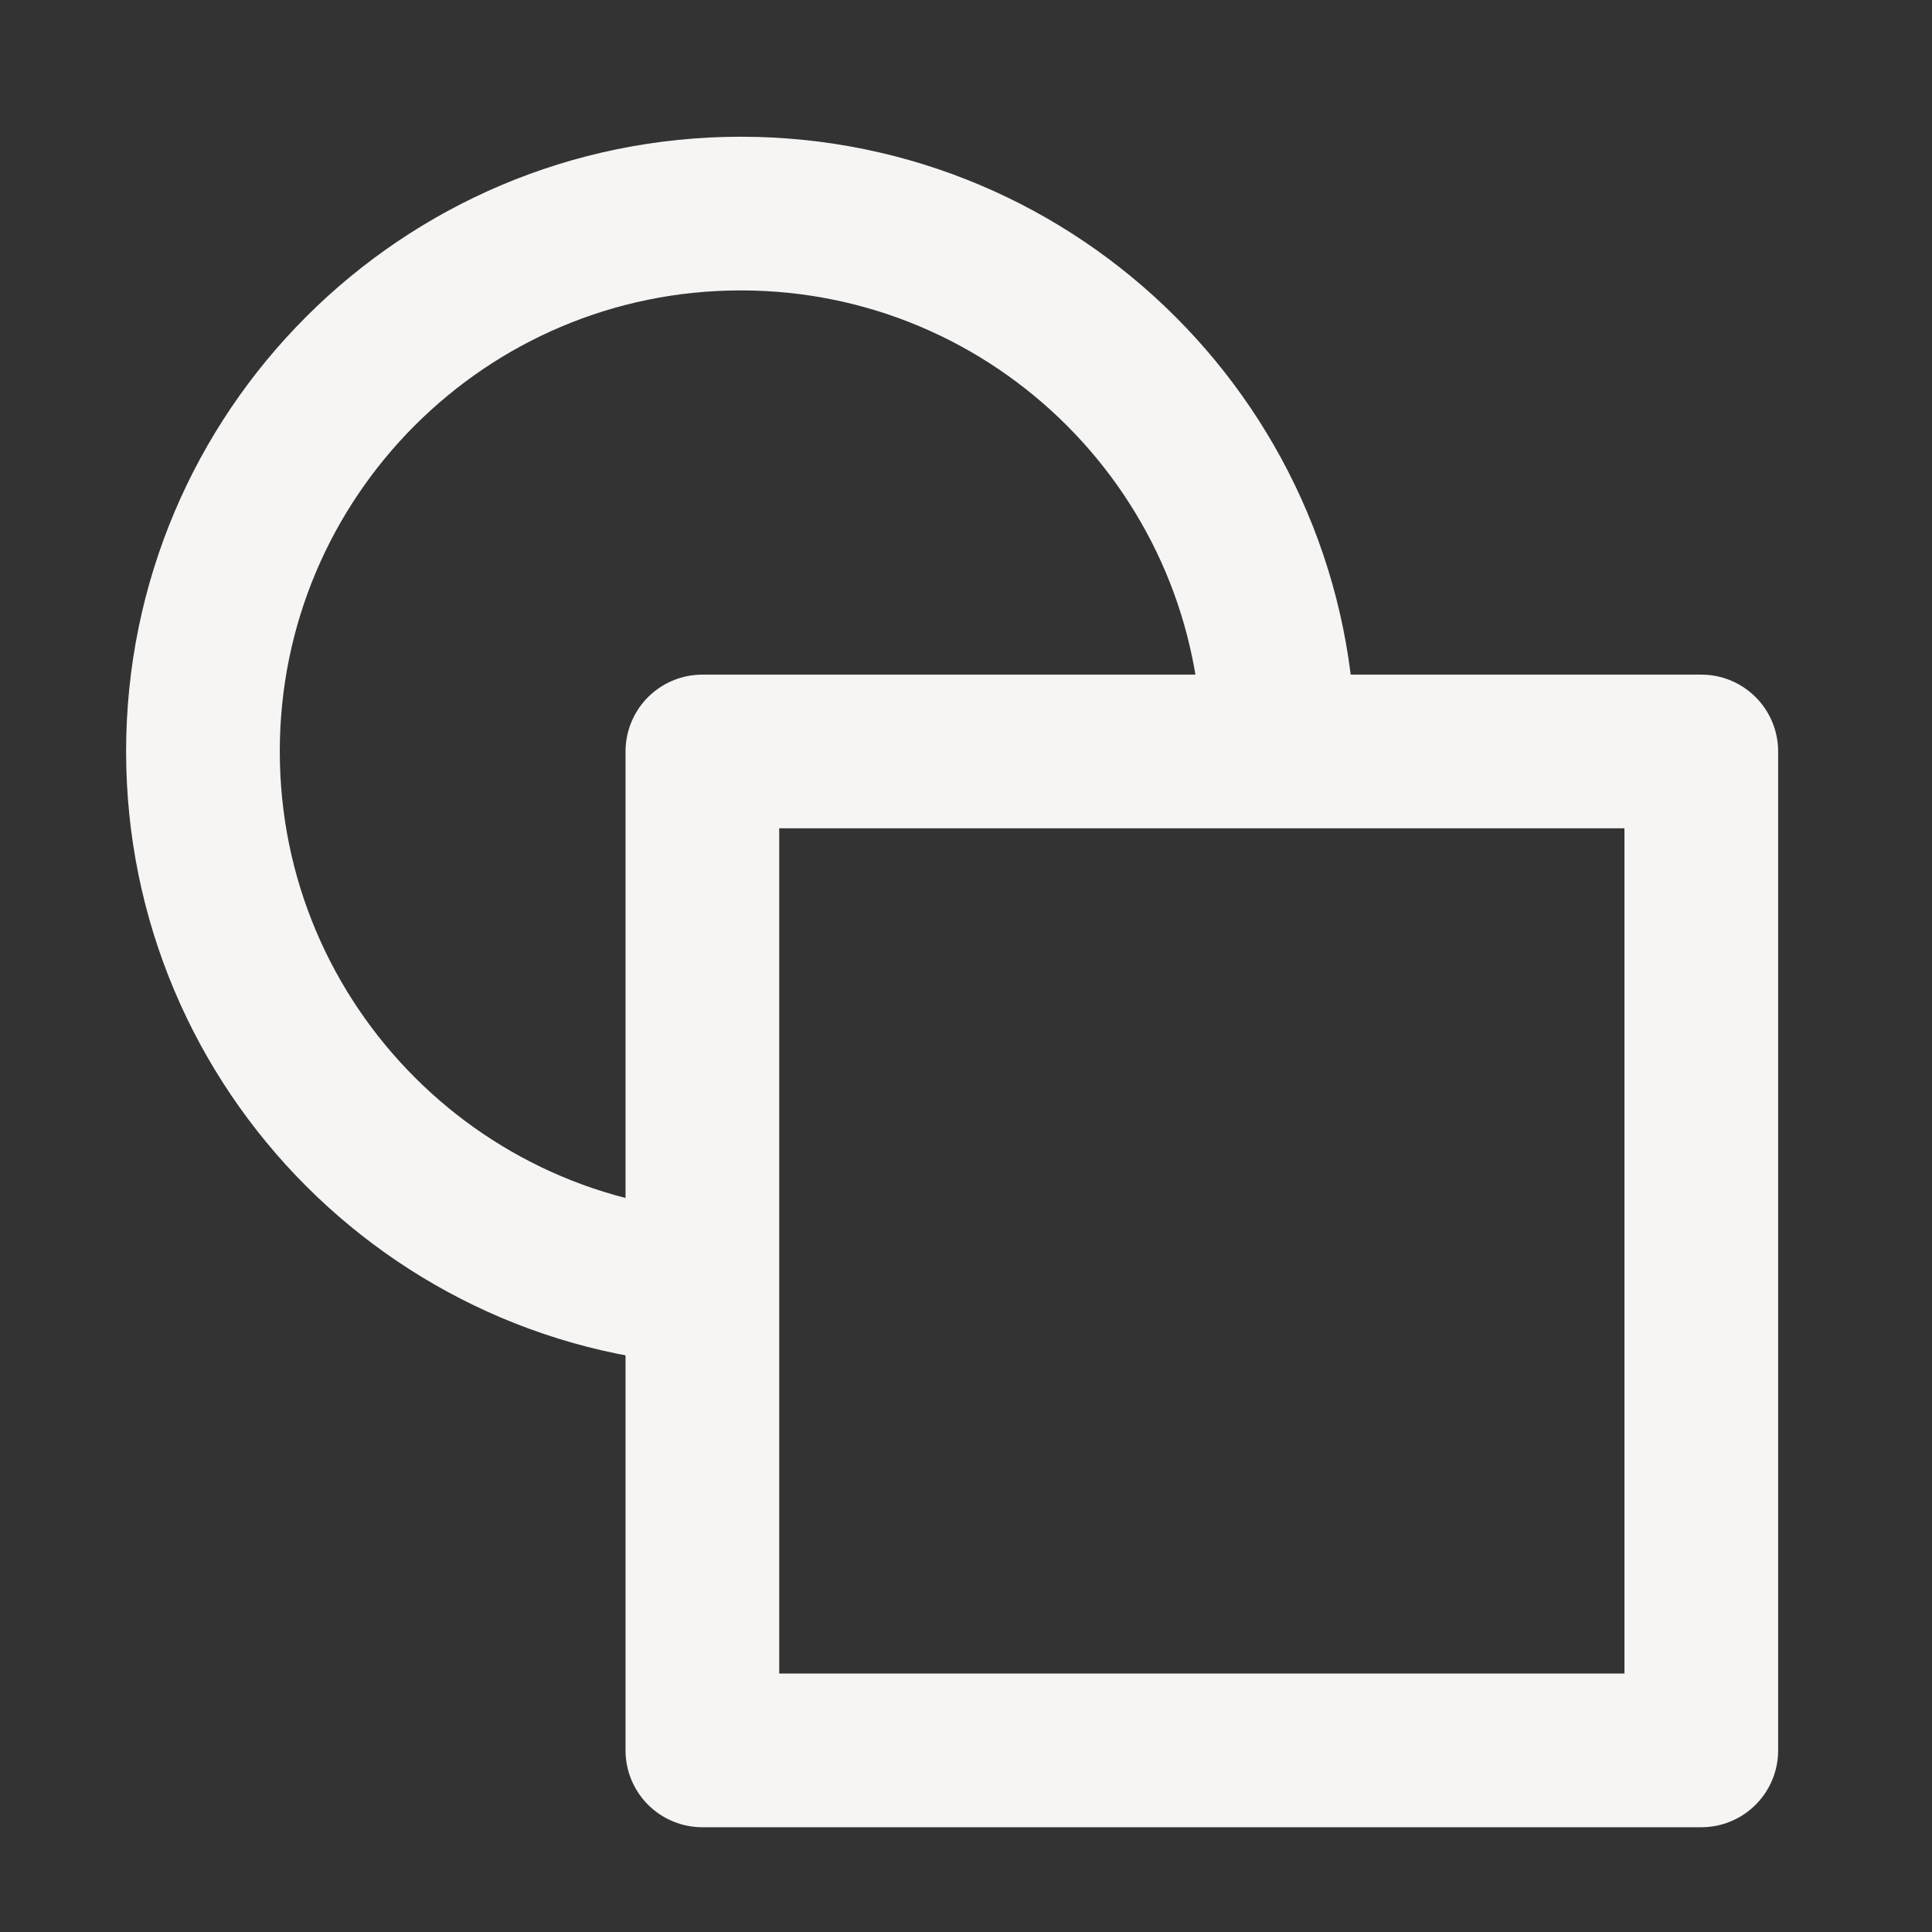 <svg width="22" height="22" viewBox="0 0 22 22" fill="none" xmlns="http://www.w3.org/2000/svg">
<rect x="0" y="0" width="22" height="22" fill="#333333" stroke="none"/>
<path d="M8.436 14.682C5.053 14.682 2.311 11.939 2.311 8.557C2.311 5.174 5.053 2.432 8.436 2.432C11.818 2.432 14.56 5.174 14.56 8.557" stroke="#F6F5F4" stroke-width="1.75" stroke-linejoin="round"/>
<path d="M19.373 8.557H7.998V19.932H19.373V8.557Z" stroke="#F6F5F4" stroke-width="1.75" stroke-linejoin="round"/>
</svg>
